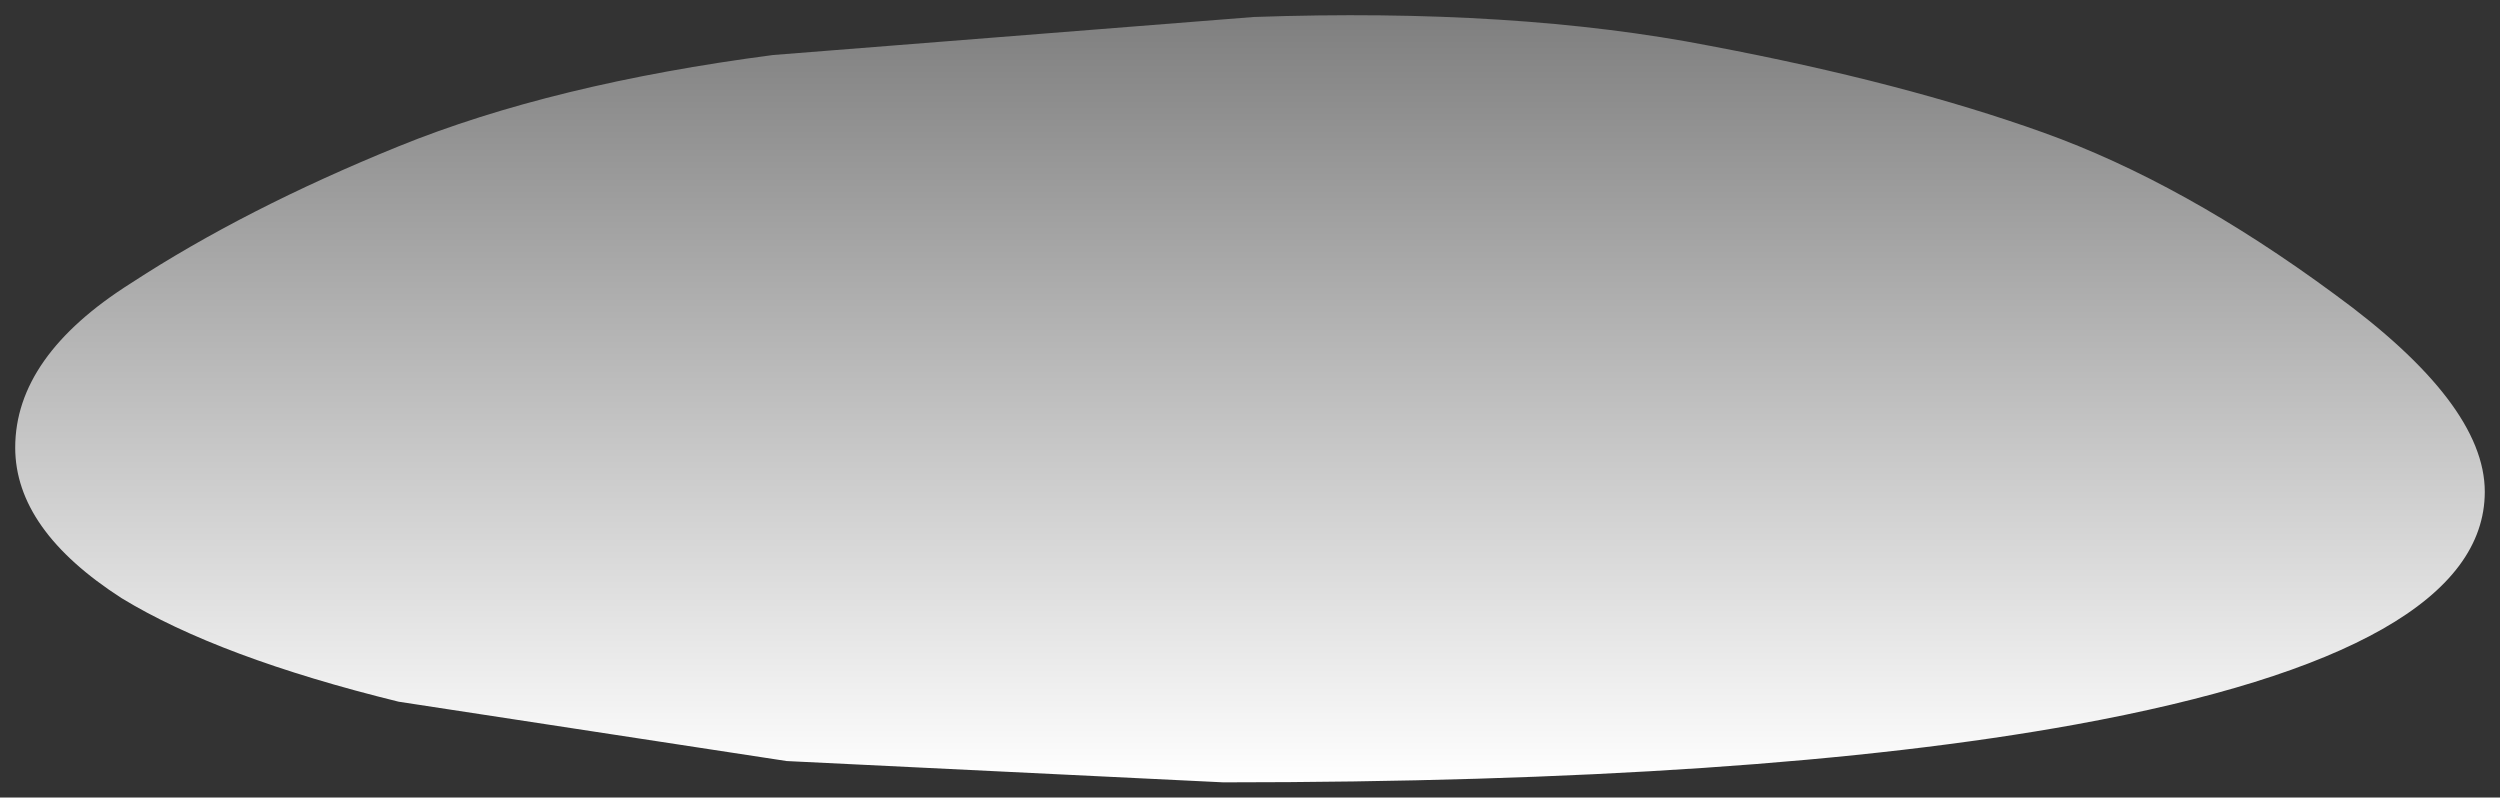<svg version="1.1" width="82.15" height="26.208" viewBox="-0.5 -0.508 82.15 26.208" xmlns="http://www.w3.org/2000/svg" xmlns:xlink="http://www.w3.org/1999/xlink">
  <rect x="-0.5" y="-0.508" width="82.15" height="26.208" fill="#333333" stroke="none"/>
  <defs>
    <linearGradient id="grad_1" y2="1" x2="0">
      <stop offset="0" stop-color="#7F7F7F" stop-opacity="1"/>
      <stop offset="1" stop-color="#FFFFFF" stop-opacity="1"/>
    </linearGradient>
  <linearGradient id="grad_1-,0,0,1,40.05,-3.8" y2="25.2" x2="0" x1="0" y1="-0.008" gradientUnits="userSpaceOnUse">
      <stop offset="0" stop-color="#7F7F7F" stop-opacity="1"/>
      <stop offset="1" stop-color="#FFFFFF" stop-opacity="1"/>
    </linearGradient></defs>
  <!-- Exported by Scratch - http://scratch.mit.edu/ -->
  <g id="ID0.0976456981152296">
    <path id="ID0.5620541661046445" fill="url(#grad_1-,0,0,1,40.05,-3.8)" stroke="none" d="M 76.2 9.15 C 79.5 11.55 81.15 13.717 81.15 15.65 C 81.15 19.117 76.667 21.667 67.7 23.3 C 60.733 24.567 51.4 25.2 39.7 25.2 L 25.35 24.5 L 12.6 22.55 C 8.667 21.583 5.633 20.45 3.5 19.15 C 1.167 17.65 0 16 0 14.2 C 0 12.2 1.267 10.4 3.8 8.8 C 6.3 7.167 9.233 5.667 12.6 4.3 C 15.967 2.933 20.067 1.933 24.9 1.3 L 40.7 0.05 C 46.433 -0.15 51.433 0.167 55.7 1 C 59.933 1.8 63.583 2.75 66.65 3.85 C 69.717 4.95 72.9 6.717 76.2 9.15 " stroke-width="1"/>
  </g>
</svg>
